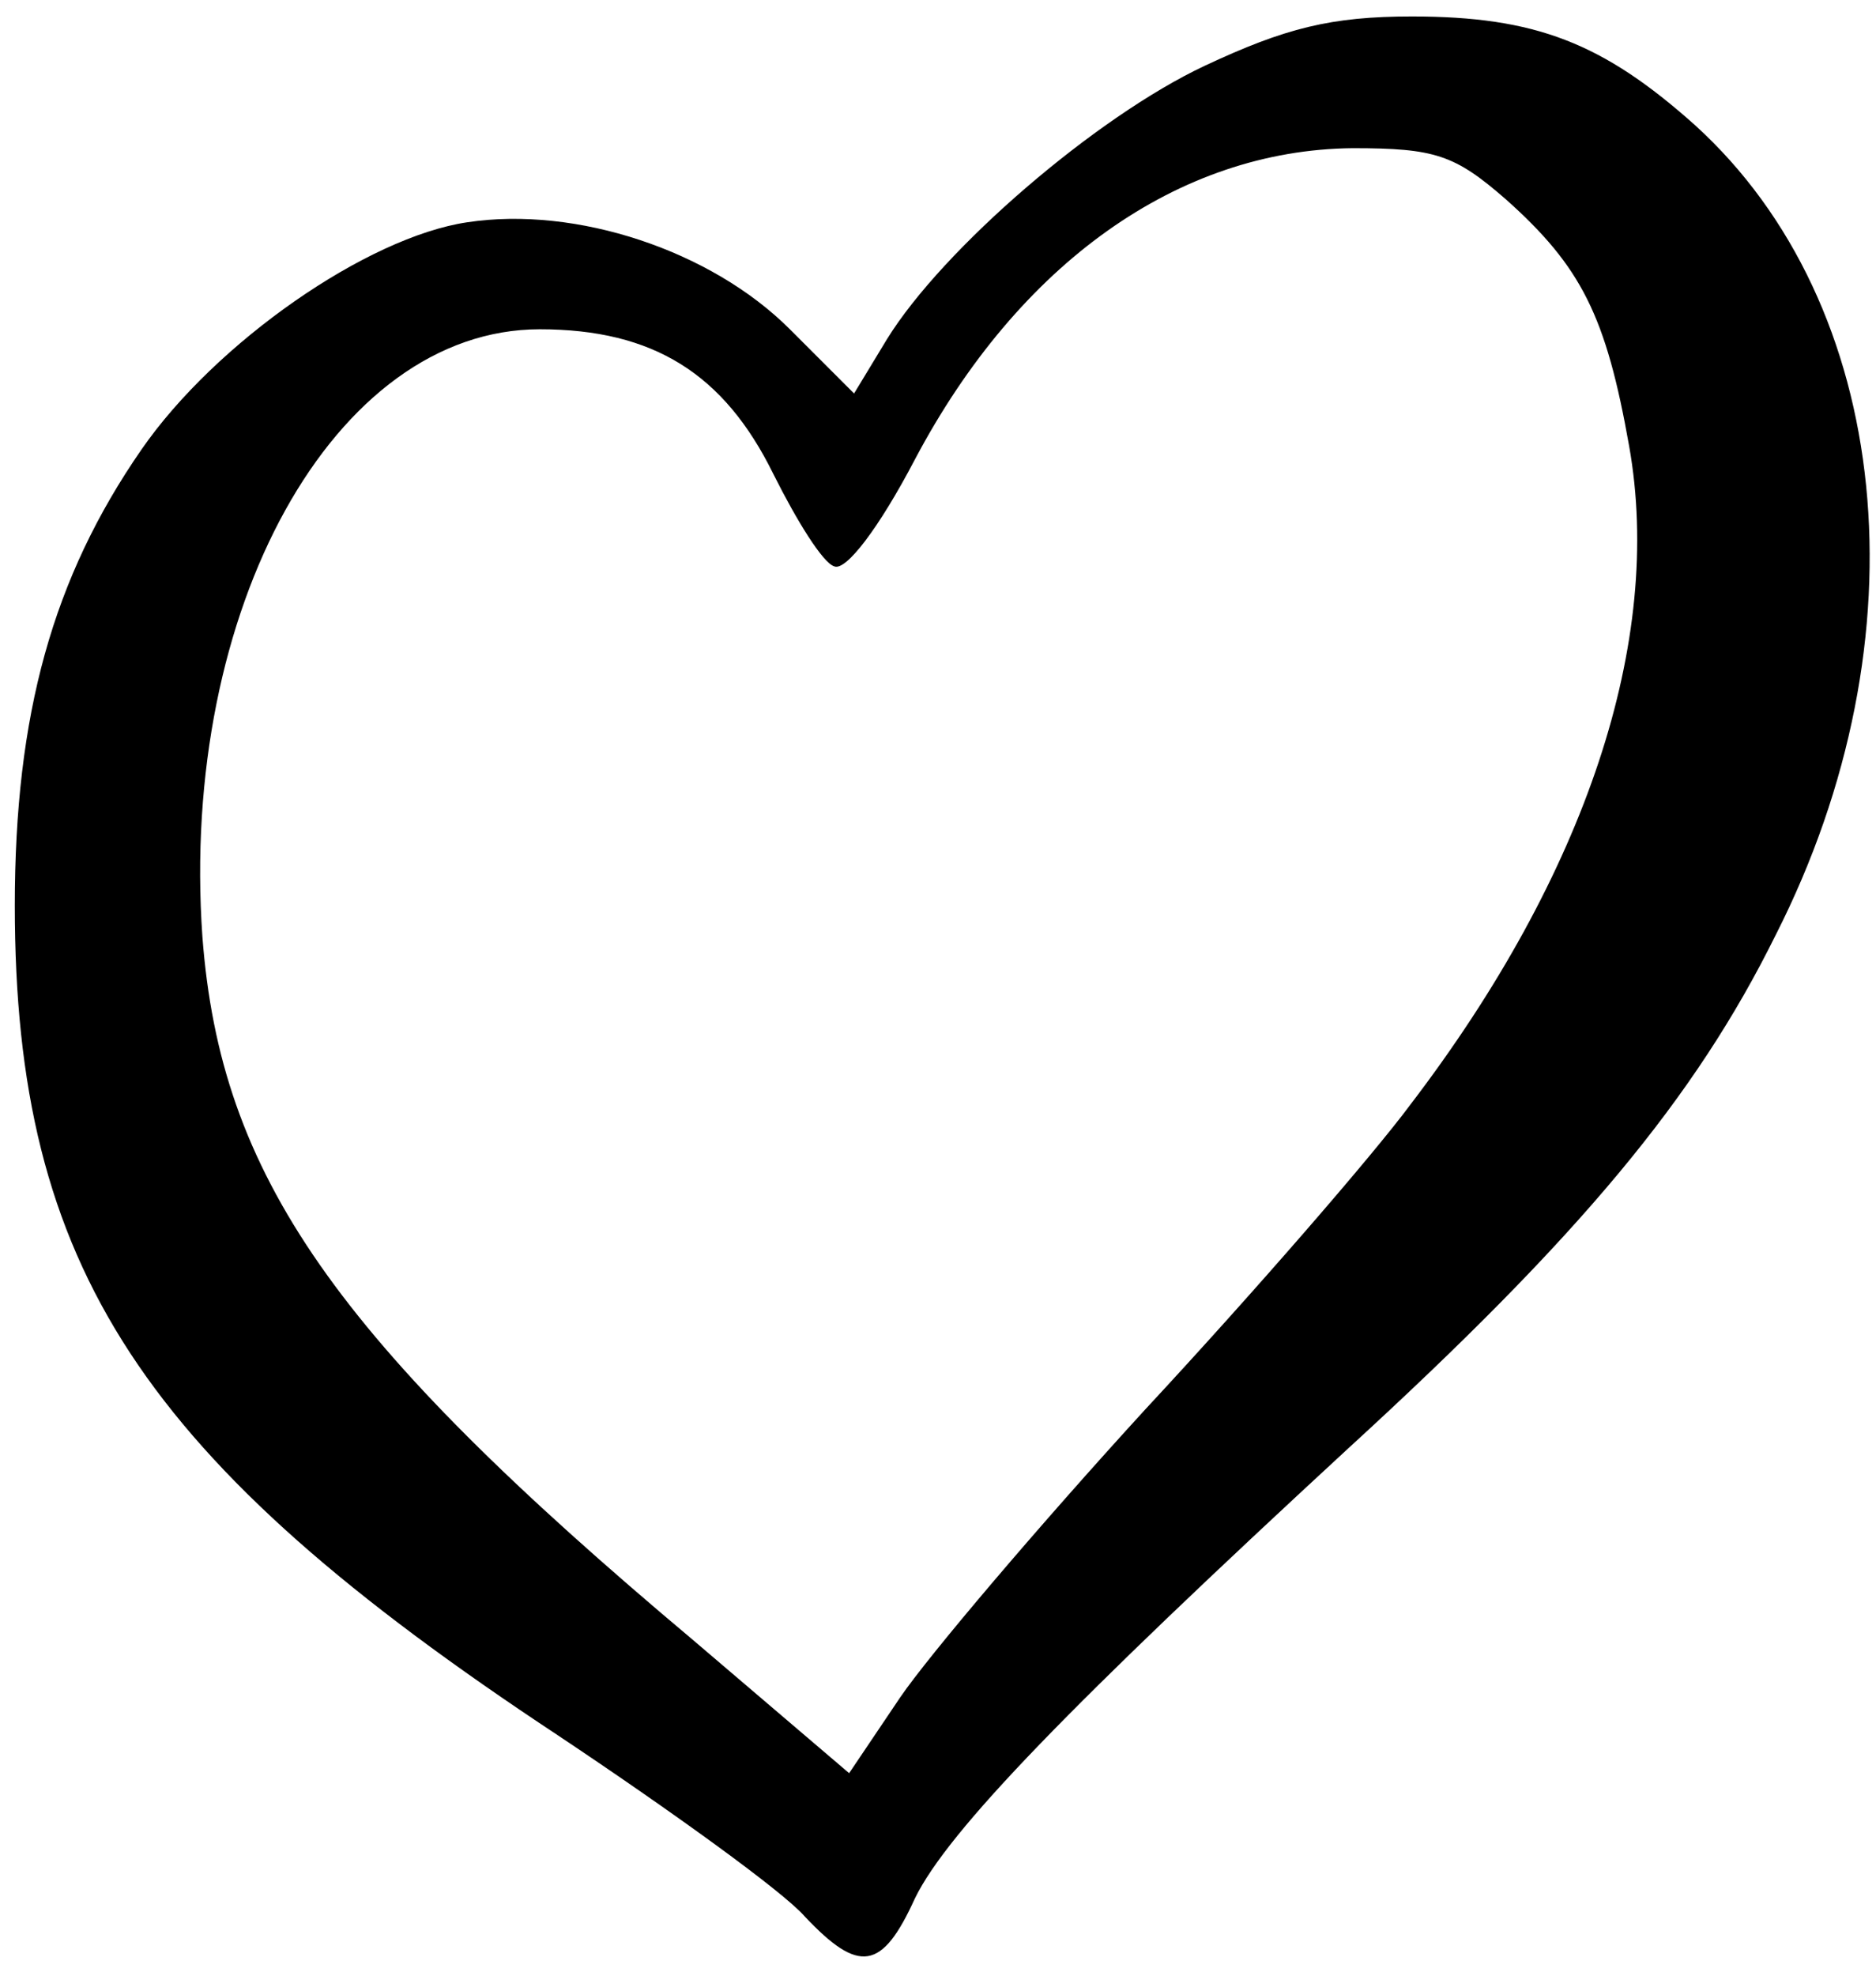 <?xml version="1.0" standalone="no"?>
<!DOCTYPE svg PUBLIC "-//W3C//DTD SVG 20010904//EN"
 "http://www.w3.org/TR/2001/REC-SVG-20010904/DTD/svg10.dtd">
<svg version="1.0" xmlns="http://www.w3.org/2000/svg"
 width="114pt" height="120pt" viewBox="0 0 114 120"
 preserveAspectRatio="xMidYMid meet">

<g transform="translate(0,120) scale(0.1,-0.1)"
fill="#000000" stroke="none">
<path d="M732 1160 c-66 -31 -159 -111 -193 -166 l-20 -33 -39 39 c-48 48
-130 75 -196 65 -61 -9 -153 -73 -198 -138 -54 -78 -77 -161 -77 -277 0 -220
77 -337 330 -504 69 -46 137 -95 150 -110 33 -35 47 -33 67 11 20 41 95 118
263 273 141 129 211 213 260 312 92 181 71 383 -49 492 -56 50 -97 66 -172 66
-49 0 -77 -7 -126 -30z m183 -81 c46 -41 61 -71 75 -150 21 -118 -26 -260
-133 -400 -23 -31 -95 -114 -161 -185 -65 -71 -132 -150 -149 -175 l-31 -46
-95 81 c-218 183 -287 282 -298 427 -14 199 80 369 205 369 69 0 112 -27 142
-88 14 -28 30 -54 37 -56 7 -3 27 23 49 65 63 119 160 188 266 189 50 0 62 -4
93 -31z"/>
</g>
</svg>
